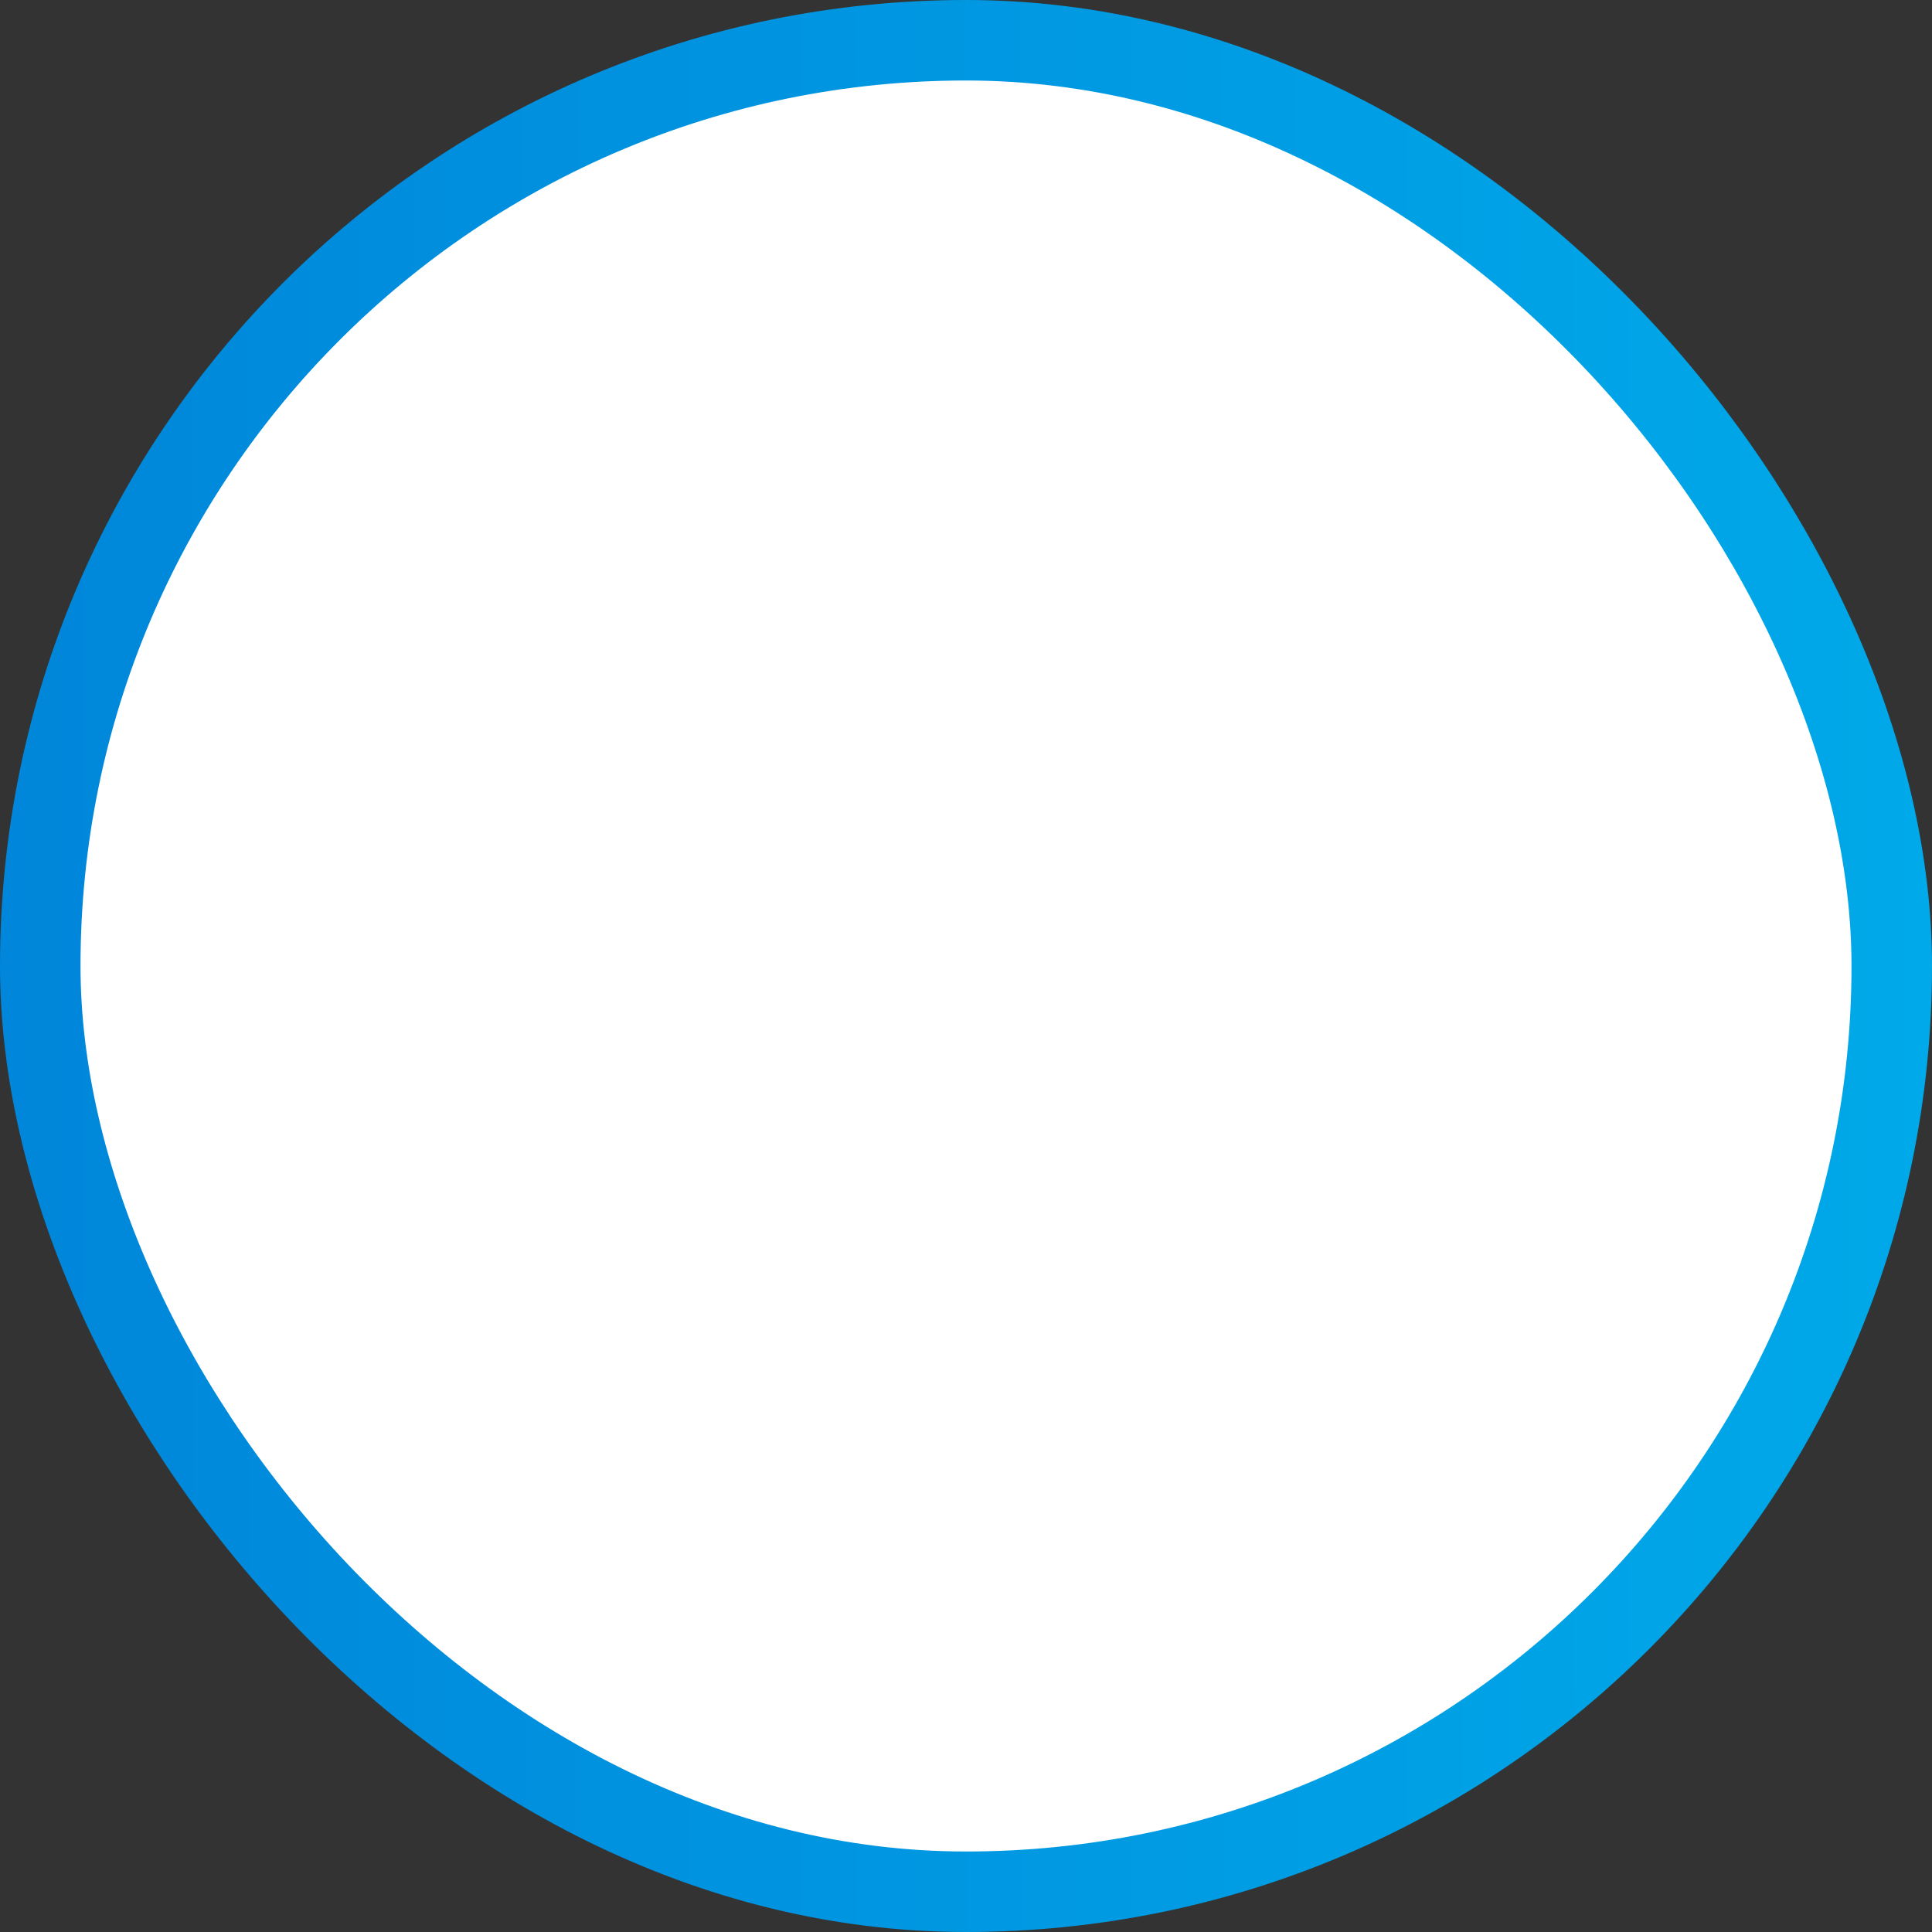 <svg width="24" height="24" viewBox="0 0 24 24" fill="none" xmlns="http://www.w3.org/2000/svg">
<rect x="0" y="0" width="24" height="24" fill="#333333" stroke="none"/>
<defs>
<linearGradient id="paint0_linear_700_15494" x1="-1.80019e-07" y1="13.516" x2="24" y2="13.498" gradientUnits="userSpaceOnUse">
<stop stop-color="#0086DA"/>
<stop offset="1" stop-color="#00A9E9"/>
<stop offset="1" stop-color="#00A9E9"/>
</linearGradient>
</defs>
<rect x="0.5" y="0.5" width="23" height="23" rx="11.5" fill="white" stroke="url(#paint0_linear_700_15494)"/>

</svg>
